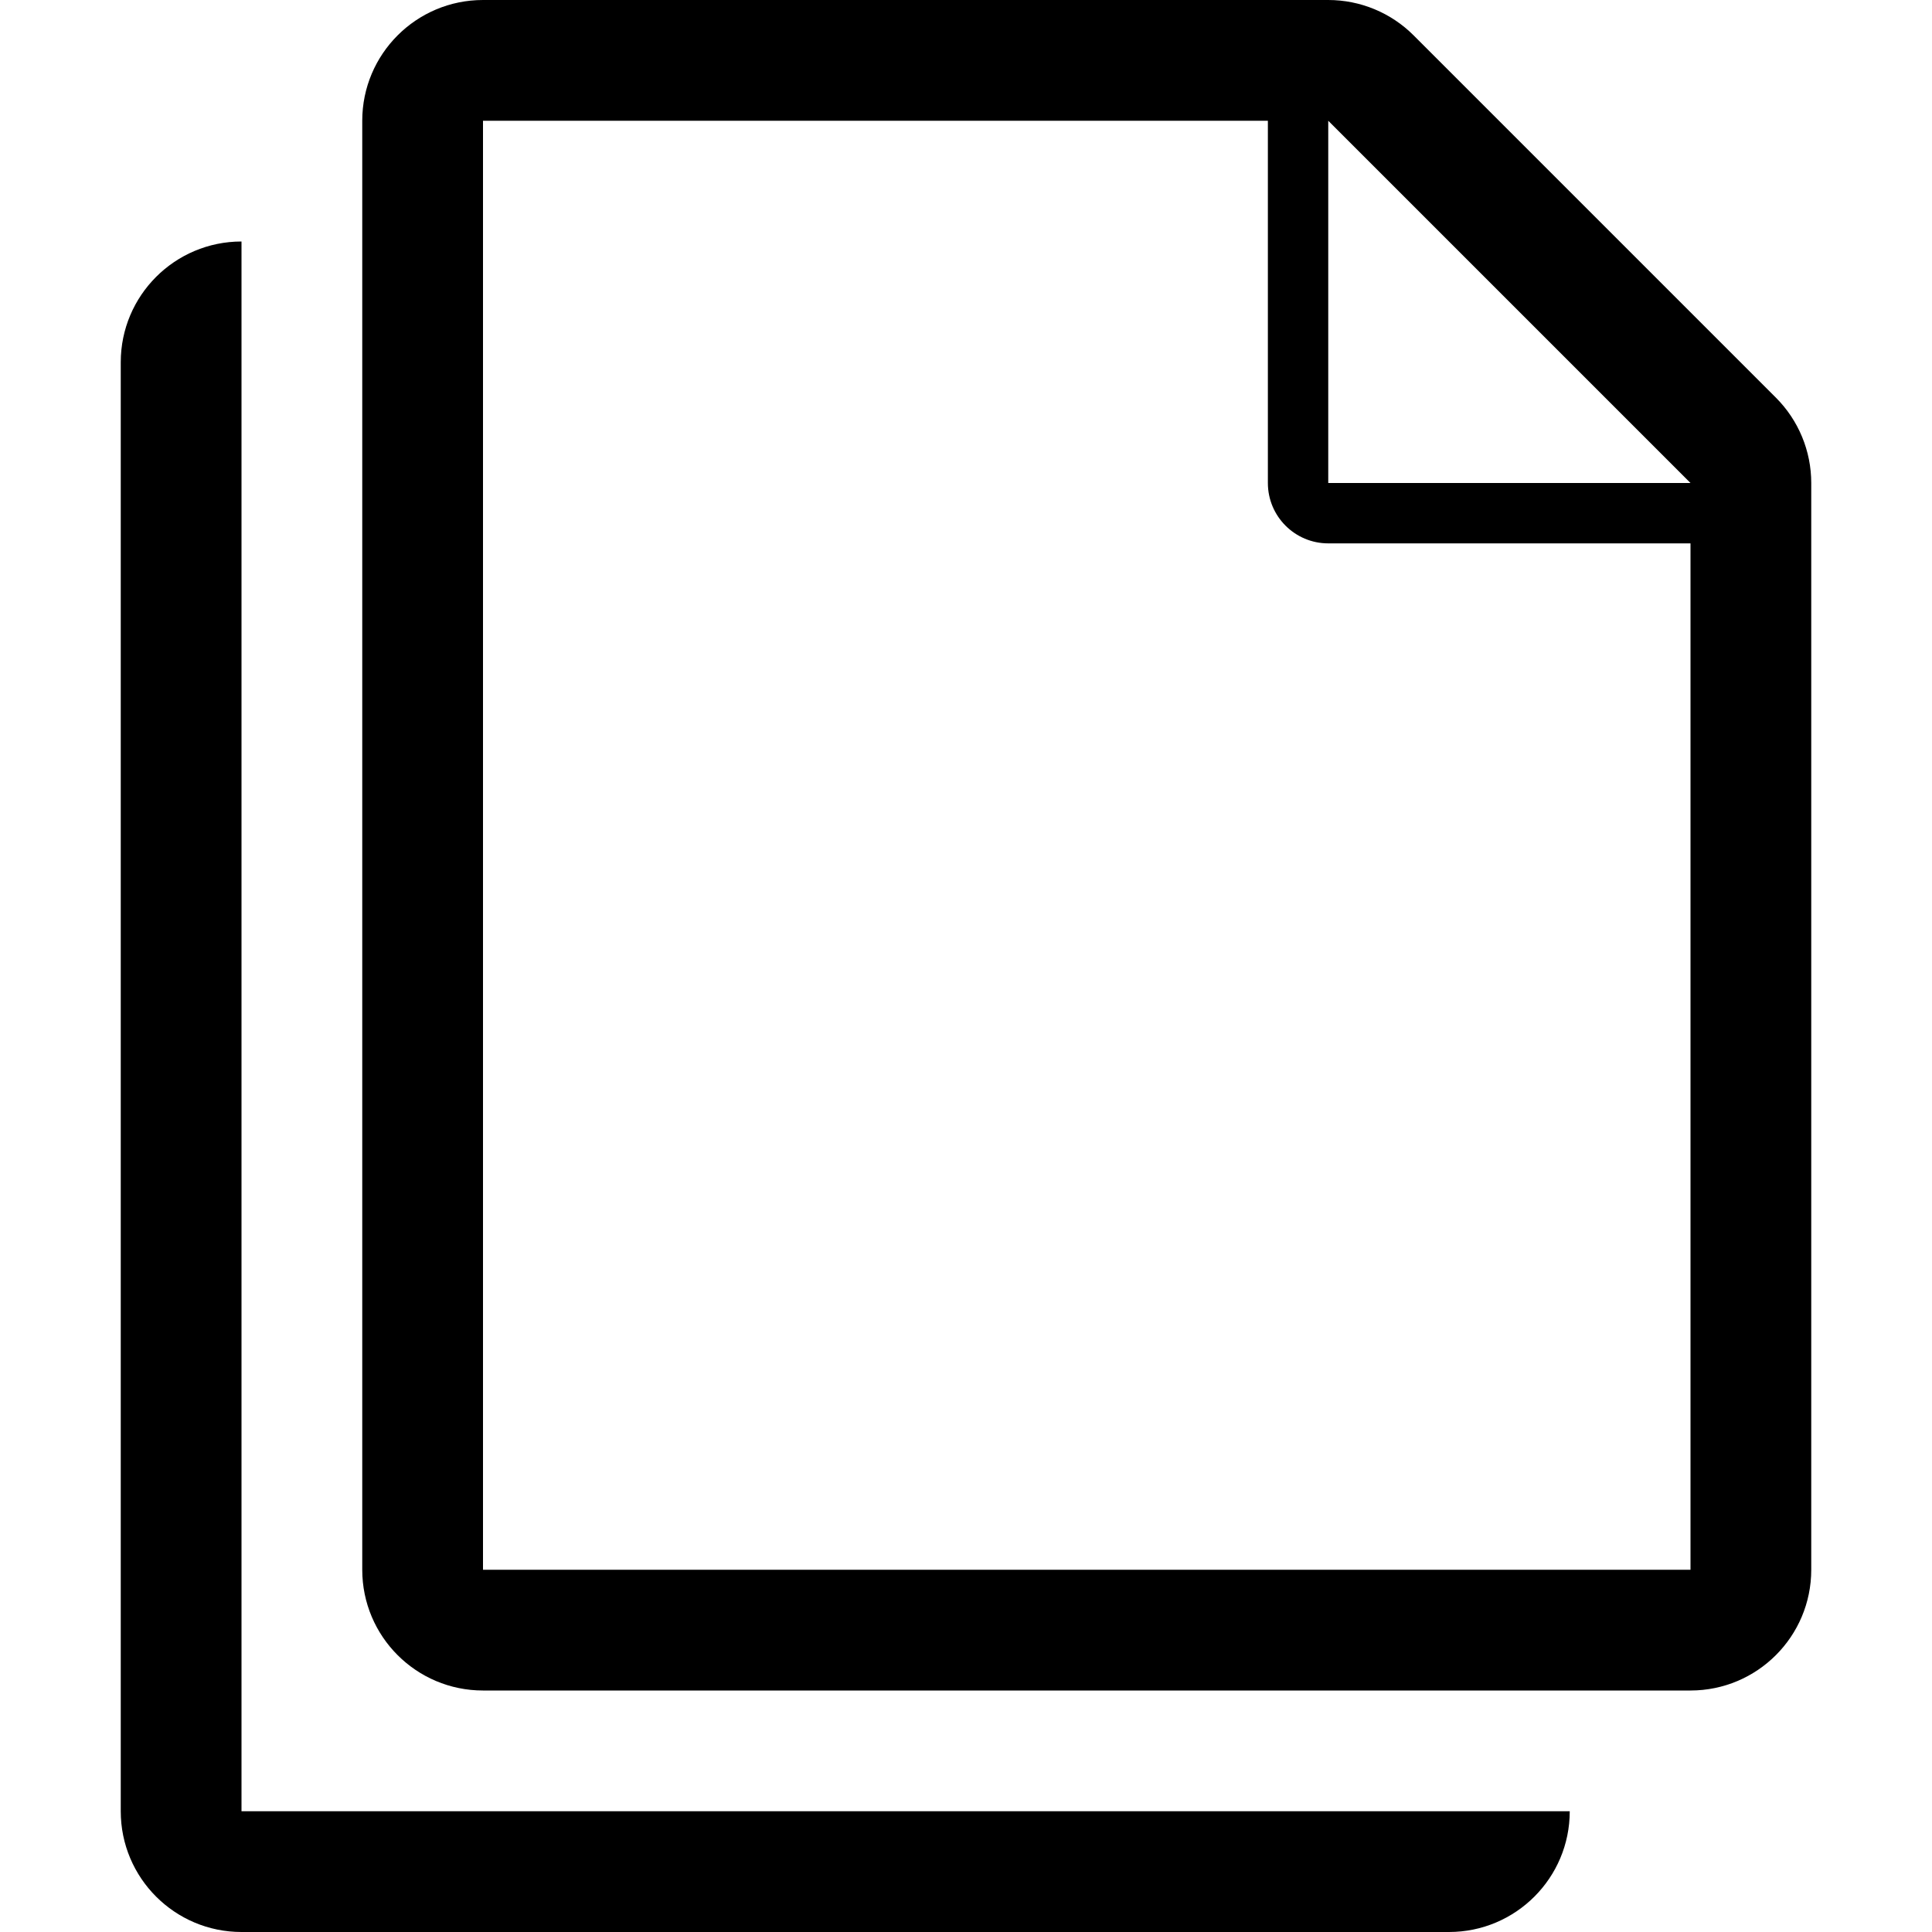 <svg xmlns="http://www.w3.org/2000/svg" xmlns:xlink="http://www.w3.org/1999/xlink" width="256" height="256" version="1.1" viewBox="0 0 256 256"><title>Untitled 2</title><desc>Created with Sketch.</desc><g id="Page-1" fill="none" fill-rule="evenodd" stroke="none" stroke-width="1"><path id="Shape" fill="#000" d="M208,240 C208,248.836 200.836,256 192,256 L32,256 C23.164,256 16,248.836 16,240 L16,48 C16,39.164 23.164,32 32,32 L32,240 L208,240 L208,240 Z M240,64 L240,208 C240,216.836 232.836,224 224,224 L64,224 C55.164,224 48,216.836 48,208 L48,16 C48,7.164 55.164,0 64,0 L176,0 C180.243,0 184.313,1.686 187.313,4.687 L235.313,52.687 C238.315,55.688 240,59.757 240,64 L240,64 Z M176,64 L224,64 L176,16 L176,64 L176,64 Z M224,72 L176,72 C171.582,72 168,68.418 168,64 L168,16 L64,16 L64,208 L224,208 L224,72 L224,72 Z"/></g></svg>
